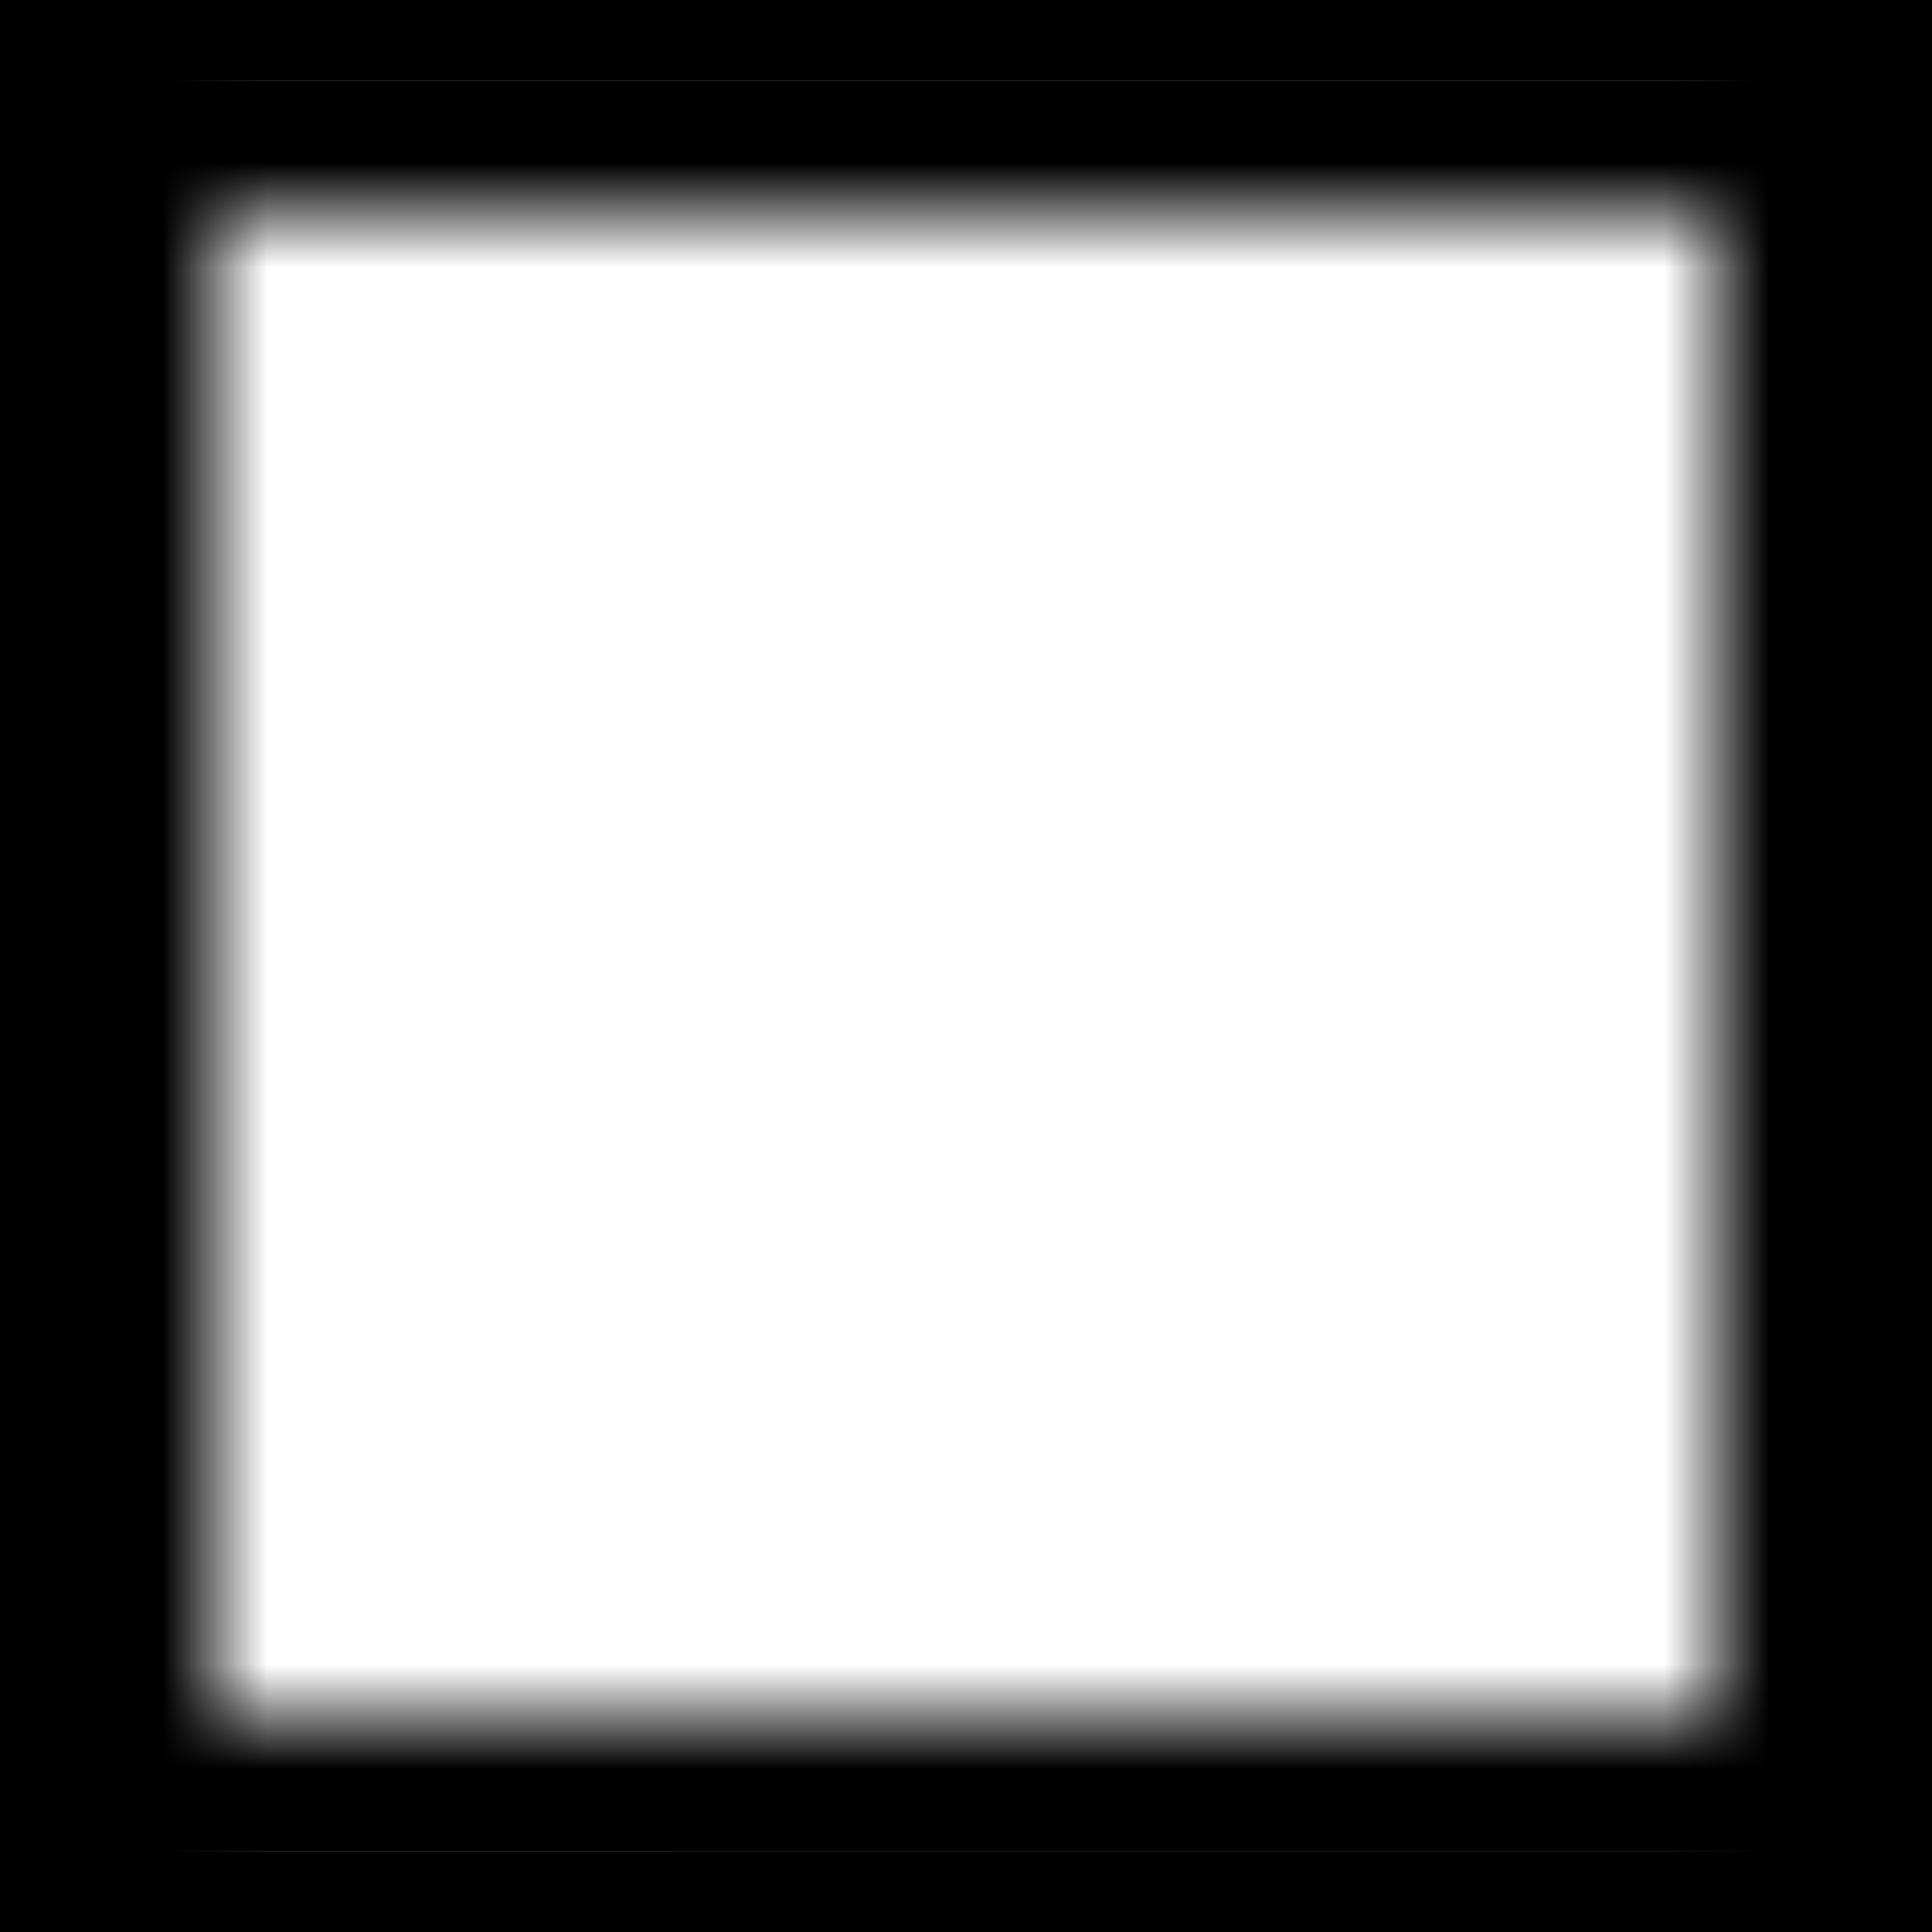 <svg viewBox="30 30 240 240"><rect x="30" y="30" width="240" height="240" fill="#333333" stroke="none"/><g mask="url(#scorer-holes-mask)"><g clip-path="path('M 45 45 h210 v210 h-210z')" opacity=".3"><g clip-path="path('M 10.52 3 L 89.48 3 C 93.24 3 97 6.76 97 10.52 L 97 89.48 C 97 93.24 93.24 97 89.48 97 L 10.52 97 C 6.76 97 3 93.24 3 89.48 L 3 10.52 C 3 6.76 6.76 3 10.52 3 Z ') view-box"><path fill="#E06300" d="M0 0h100L83.333 50H16.667Z"/><path fill="#0078BB" d="M100 0v100L50 83.333V50Z"/><path fill="#00A679" d="M100 100H0l16.667-50H50Z"/><path fill="#F2A700" d="M0 100V0l50 50Z"/></g><g clip-path="path('M 103 89.48 L 103 10.52 C 103 6.76 106.76 3 110.52 3 L 189.48 3 C 193.24 3 197 6.76 197 10.52 L 197 89.48 C 197 93.24 193.24 97 189.48 97 L 110.52 97 C 106.76 97 103 93.24 103 89.48 Z ') view-box"><path fill="#0078BB" d="M100 100V0l50 16.667v66.666Z"/><path fill="#00A679" d="M100 0h100l-16.667 50H150Z"/><path fill="#00A679" d="M200 0v100l-50-16.667V50Z"/><path fill="#E06300" d="M200 100H100l50-50Z"/></g><g clip-path="path('M 10.52 103 L 89.48 103 C 93.24 103 97 106.76 97 110.52 L 97 189.48 C 97 193.24 93.24 197 89.48 197 L 10.52 197 C 6.76 197 3 193.24 3 189.48 L 3 110.52 C 3 106.76 6.76 103 10.52 103 Z ') view-box"><path fill="#00A679" d="M0 100h100l-16.667 50H16.667Z"/><path fill="#0078BB" d="M100 100v100l-50-16.667V150Z"/><path fill="#F2A700" d="M100 200H0l16.667-50H50Z"/><path fill="#00A679" d="M0 200V100l50 50Z"/></g><g clip-path="path('M 10.52 203 L 89.48 203 C 93.24 203 97 206.76 97 210.52 L 97 289.48 C 97 293.24 93.24 297 89.48 297 L 10.52 297 C 6.76 297 3 293.24 3 289.48 L 3 210.52 C 3 206.76 6.76 203 10.52 203 Z ') view-box"><path fill="#F2A700" d="M0 200h100l-16.667 50H16.667Z"/><path fill="#00A679" d="M100 200v100l-50-16.667V250Z"/><path fill="#0078BB" d="M100 300H0l16.667-50H50Z"/><path fill="#F2A700" d="M0 300V200l50 50Z"/></g><g clip-path="path('M 103 289.48 L 103 210.52 C 103 206.76 106.76 203 110.52 203 L 189.48 203 C 193.24 203 197 206.76 197 210.52 L 197 289.48 C 197 293.24 193.24 297 189.48 297 L 110.52 297 C 106.76 297 103 293.24 103 289.48 Z ') view-box"><path fill="#00A679" d="M100 300V200l50 16.667v66.666Z"/><path fill="#E06300" d="M100 200h100l-16.667 50H150Z"/><path fill="#F2A700" d="M200 200v100l-50-16.667V250Z"/><path fill="#F2A700" d="M200 300H100l50-50Z"/></g><g clip-path="path('M 203 289.48 L 203 210.52 C 203 206.76 206.76 203 210.52 203 L 289.48 203 C 293.24 203 297 206.76 297 210.52 L 297 289.48 C 297 293.24 293.24 297 289.48 297 L 210.52 297 C 206.76 297 203 293.24 203 289.48 Z ') view-box"><path fill="#F2A700" d="M200 300V200l50 16.667v66.666Z"/><path fill="#E06300" d="M200 200h100l-16.667 50H250Z"/><path fill="#00A679" d="M300 200v100l-50-16.667V250Z"/><path fill="#0078BB" d="M300 300H200l50-50Z"/></g><g clip-path="path('M 289.48 197 L 210.52 197 C 206.76 197 203 193.24 203 189.48 L 203 110.52 C 203 106.76 206.76 103 210.52 103 L 289.48 103 C 293.24 103 297 106.76 297 110.52 L 297 189.48 C 297 193.24 293.24 197 289.48 197 Z ') view-box"><path fill="#E06300" d="M300 200H200l16.667-50h66.666Z"/><path fill="#0078BB" d="M200 200V100l50 16.667V150Z"/><path fill="#0078BB" d="M200 100h100l-16.667 50H250Z"/><path fill="#F2A700" d="M300 100v100l-50-50Z"/></g><g clip-path="path('M 203 89.48 L 203 10.52 C 203 6.76 206.76 3 210.52 3 L 289.48 3 C 293.24 3 297 6.76 297 10.52 L 297 89.48 C 297 93.24 293.24 97 289.48 97 L 210.52 97 C 206.76 97 203 93.24 203 89.48 Z ') view-box"><path fill="#00A679" d="M200 100V0l50 16.667v66.666Z"/><path fill="#00A679" d="M200 0h100l-16.667 50H250Z"/><path fill="#F2A700" d="M300 0v100l-50-16.667V50Z"/><path fill="#0078BB" d="M300 100H200l50-50Z"/></g></g><path fill="transparent" stroke="#fff" stroke-width="20" d="M110 200h80c5 0 10-5 10-10v-80c0-5-5-10-10-10h-80c-5 0-10 5-10 10v80c0 5 5 10 10 10Z"/><path fill="transparent" stroke="#9acd32" stroke-width="10" d="M110 200h80c5 0 10-5 10-10v-80c0-5-5-10-10-10h-80c-5 0-10 5-10 10v80c0 5 5 10 10 10Z"/></g><defs><linearGradient id="scorer-holes-grad-h" x1="0" x2="0" y1="0" y2="1"><stop offset="4%"/><stop offset="10%" stop-opacity="0"/><stop offset="90%" stop-opacity="0"/><stop offset="96%"/></linearGradient><linearGradient id="scorer-holes-grad-v" x1="0" x2="1" y1="0" y2="0"><stop offset="4%"/><stop offset="10%" stop-color="#fff"/><stop offset="90%" stop-color="#fff"/><stop offset="96%"/></linearGradient></defs><mask id="scorer-holes-mask"><path d="M0 0h300v300H0z"/><path fill="url(#scorer-holes-grad-v)" d="M40 40h220v220H40z"/><path fill="url(#scorer-holes-grad-h)" d="M40 40h220v220H40z"/></mask></svg>
